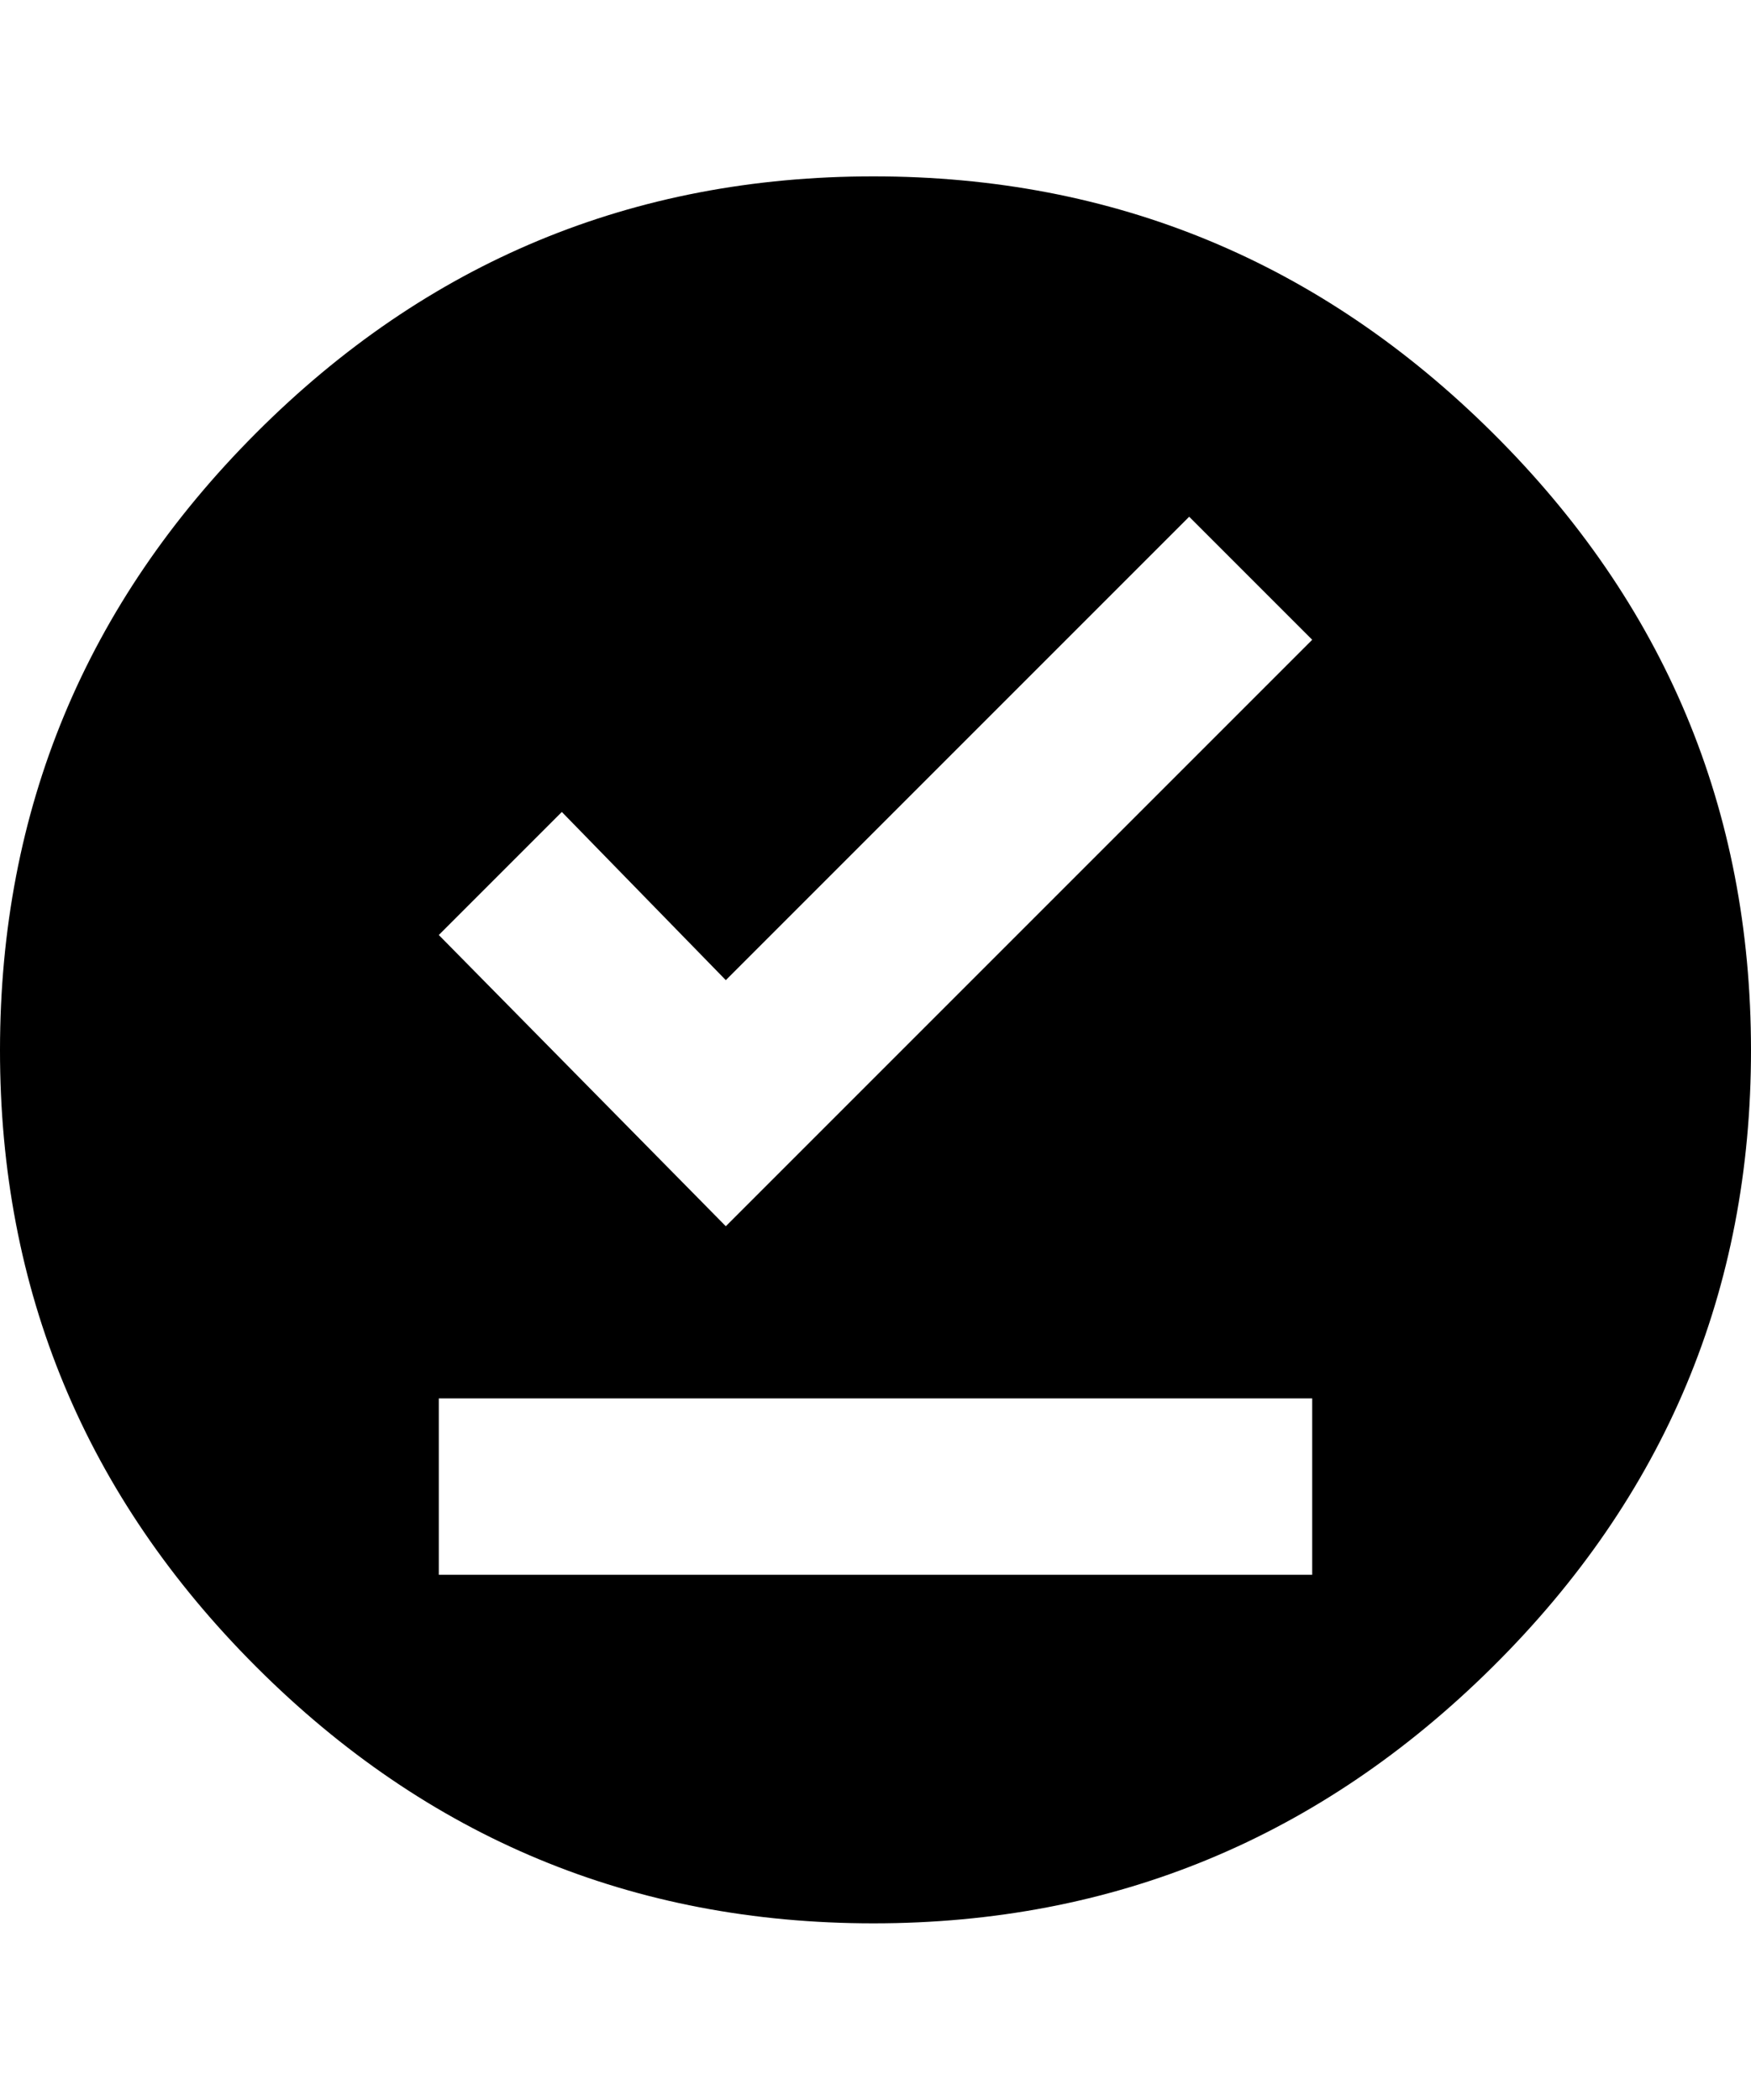 <svg height="1000" width="834.0" xmlns="http://www.w3.org/2000/svg"><path d="m416 84q171.9 0 294.9 122.1t123.1 293.9-123.1 293.9-294.9 122.1-293.9-122.1-122.1-293.9 122.1-293.9 293.9-122.1z m209 666v-84h-416v84h416z m-279.3-166l279.3-279.3-58.6-58.6-220.7 220.7-78.1-80.1-58.6 58.6z" /></svg>